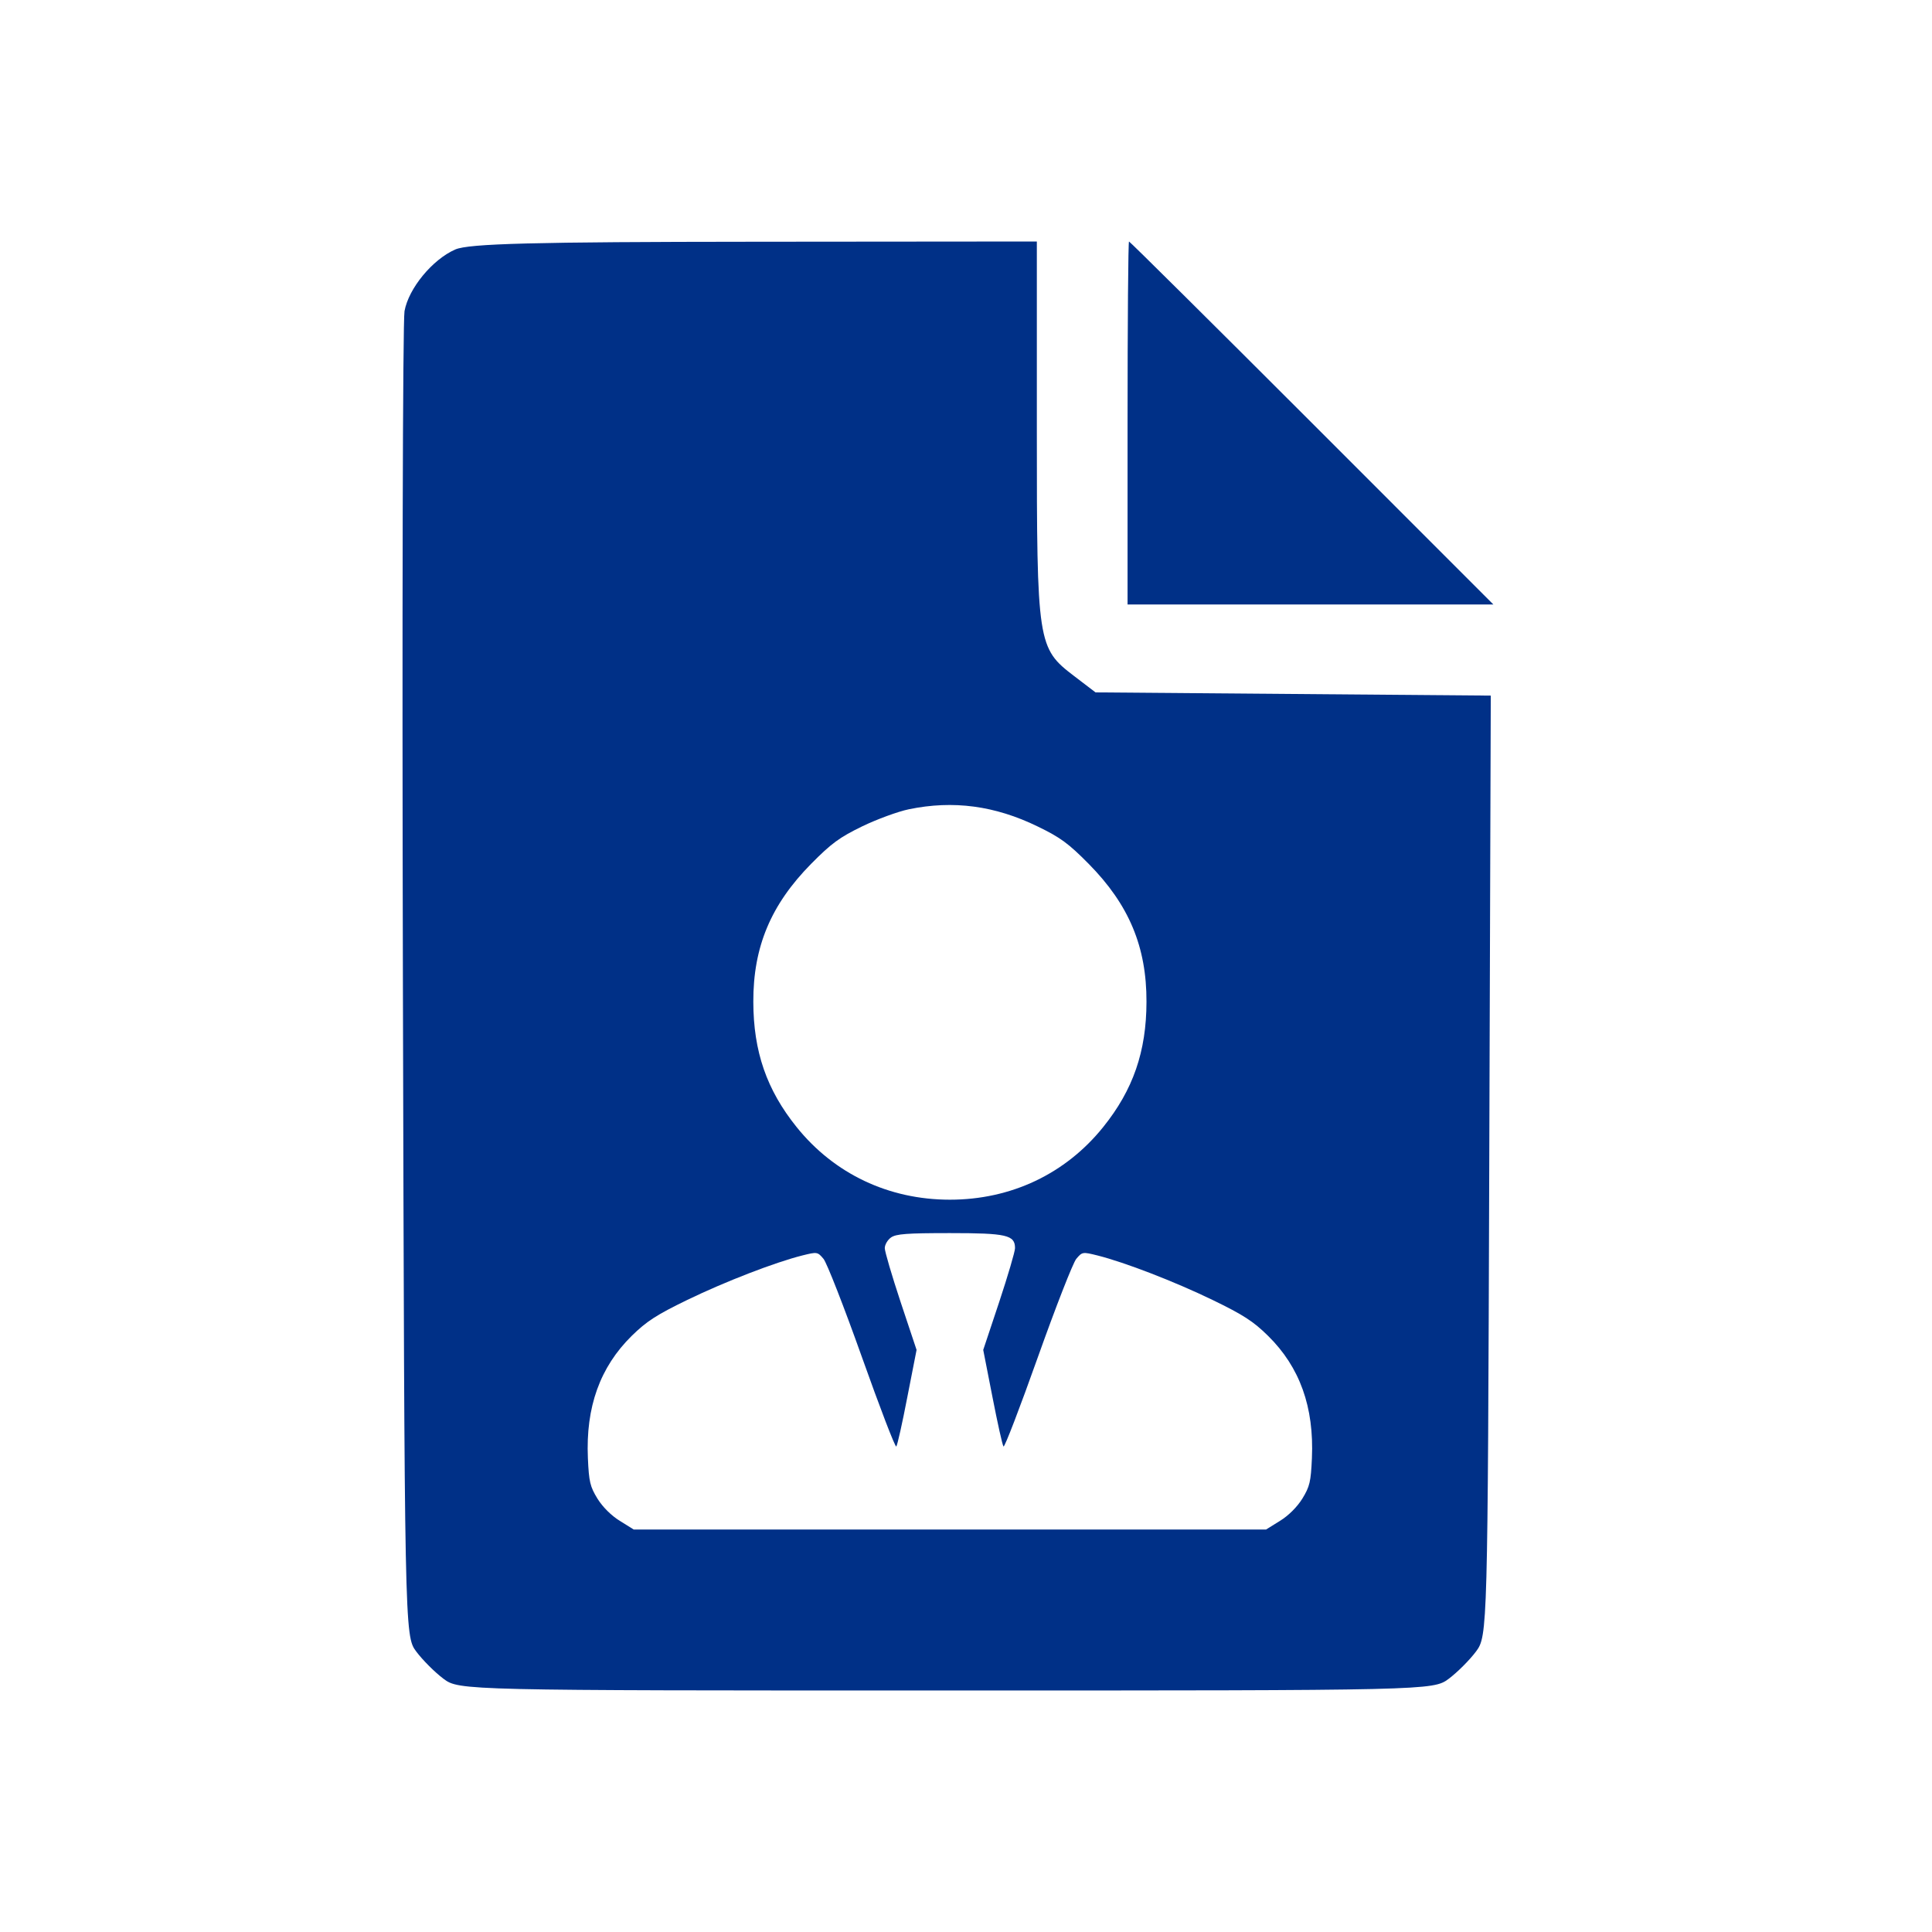 <svg width="24" height="24" viewBox="0 0 24 24" fill="none" xmlns="http://www.w3.org/2000/svg">
<path fill-rule="evenodd" clip-rule="evenodd" d="M5.025 3.865C5.076 3.582 5.372 3.223 5.656 3.099C5.824 3.026 6.621 3.005 9.375 3.003L12.88 3V5.362C12.88 7.998 12.888 8.051 13.343 8.398L13.609 8.601L16.064 8.621L18.519 8.641L18.5 14.481C18.481 20.254 18.479 20.323 18.336 20.515C18.256 20.622 18.103 20.775 17.996 20.855C17.803 20.999 17.752 21 11.753 21C5.754 21 5.703 20.999 5.51 20.855C5.403 20.775 5.25 20.622 5.17 20.515C5.026 20.322 5.025 20.276 5.005 12.206C4.994 7.743 5.003 3.99 5.025 3.865ZM14.007 7.509V5.254C14.007 4.014 14.015 3 14.025 3C14.035 3 15.057 4.014 16.297 5.254L18.551 7.509H16.279H14.007ZM10.709 10.266C10.893 10.177 11.155 10.081 11.29 10.053C11.842 9.939 12.359 10.008 12.891 10.267C13.173 10.404 13.272 10.476 13.525 10.732C14.025 11.239 14.244 11.762 14.242 12.445C14.241 13.062 14.076 13.539 13.704 14.001C13.237 14.582 12.56 14.903 11.8 14.903C11.04 14.903 10.363 14.582 9.896 14.001C9.524 13.539 9.359 13.062 9.358 12.445C9.356 11.762 9.576 11.239 10.075 10.732C10.328 10.476 10.428 10.403 10.709 10.266ZM10.991 15.505C10.991 15.462 11.026 15.402 11.069 15.372C11.133 15.328 11.266 15.318 11.8 15.318C12.505 15.318 12.609 15.342 12.609 15.505C12.609 15.547 12.52 15.849 12.412 16.175L12.214 16.769L12.329 17.356C12.392 17.679 12.453 17.955 12.466 17.969C12.479 17.983 12.67 17.485 12.892 16.861C13.114 16.237 13.329 15.687 13.37 15.638C13.444 15.55 13.449 15.55 13.634 15.596C13.975 15.682 14.589 15.919 15.062 16.148C15.445 16.334 15.568 16.413 15.752 16.594C16.147 16.983 16.325 17.479 16.297 18.114C16.284 18.408 16.27 18.466 16.178 18.617C16.113 18.721 16.006 18.828 15.9 18.893L15.728 19H11.8H7.872L7.7 18.893C7.594 18.828 7.487 18.721 7.422 18.617C7.33 18.466 7.316 18.408 7.303 18.114C7.275 17.479 7.453 16.983 7.848 16.594C8.033 16.413 8.155 16.334 8.538 16.148C9.011 15.919 9.625 15.682 9.966 15.596C10.151 15.55 10.156 15.55 10.23 15.638C10.271 15.687 10.486 16.237 10.708 16.861C10.93 17.485 11.121 17.983 11.134 17.969C11.147 17.955 11.209 17.679 11.271 17.356L11.386 16.769L11.188 16.175C11.08 15.849 10.991 15.547 10.991 15.505Z" fill="#003087"/>
</svg>
